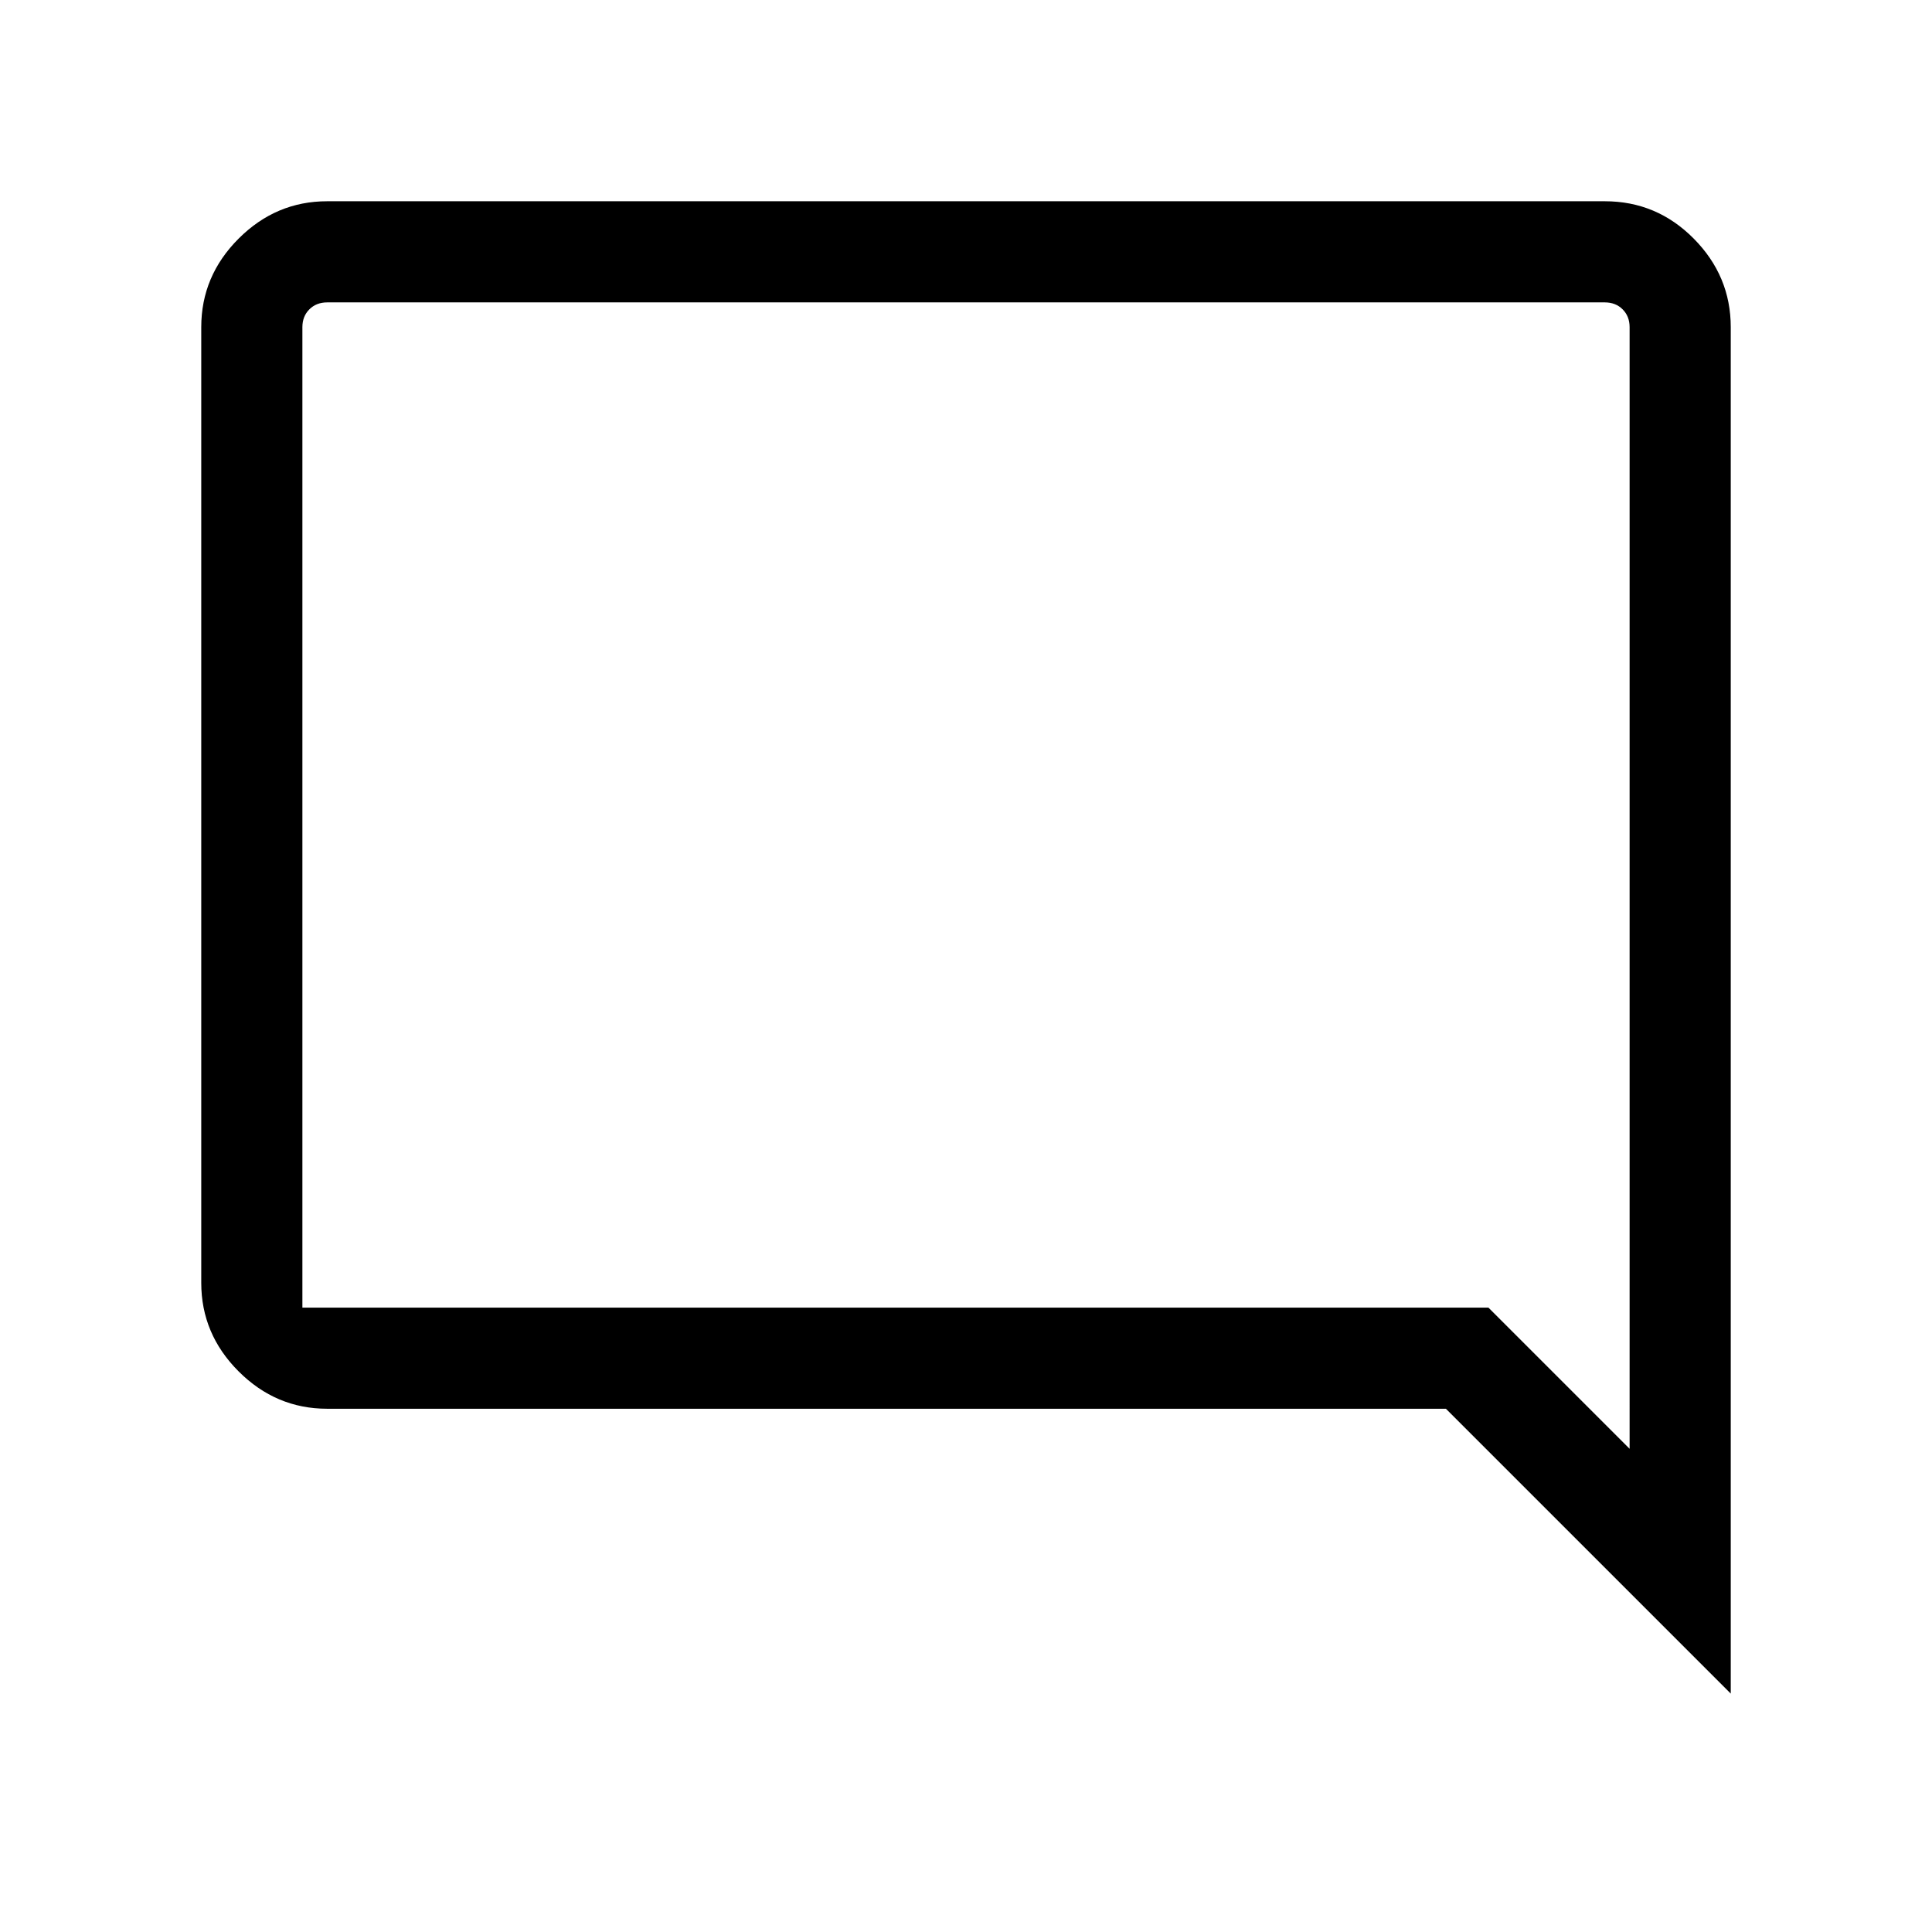 <svg xmlns="http://www.w3.org/2000/svg" height="40" viewBox="0 96 960 960" width="40"><path d="M859.999 937.536 718.461 795.999H162.565q-25.436 0-44-18.564t-18.564-44v-474.87q0-25.436 18.564-44t44-18.564h634.87q25.788 0 44.176 18.564t18.388 44v678.971ZM150.256 258.565v487.179h589.333l70.155 70.154V258.565q0-5.385-3.462-8.847-3.462-3.462-8.847-3.462h-634.87q-5.385 0-8.847 3.462-3.462 3.462-3.462 8.847Zm0 0v557.333V246.256v12.309Z"/></svg>